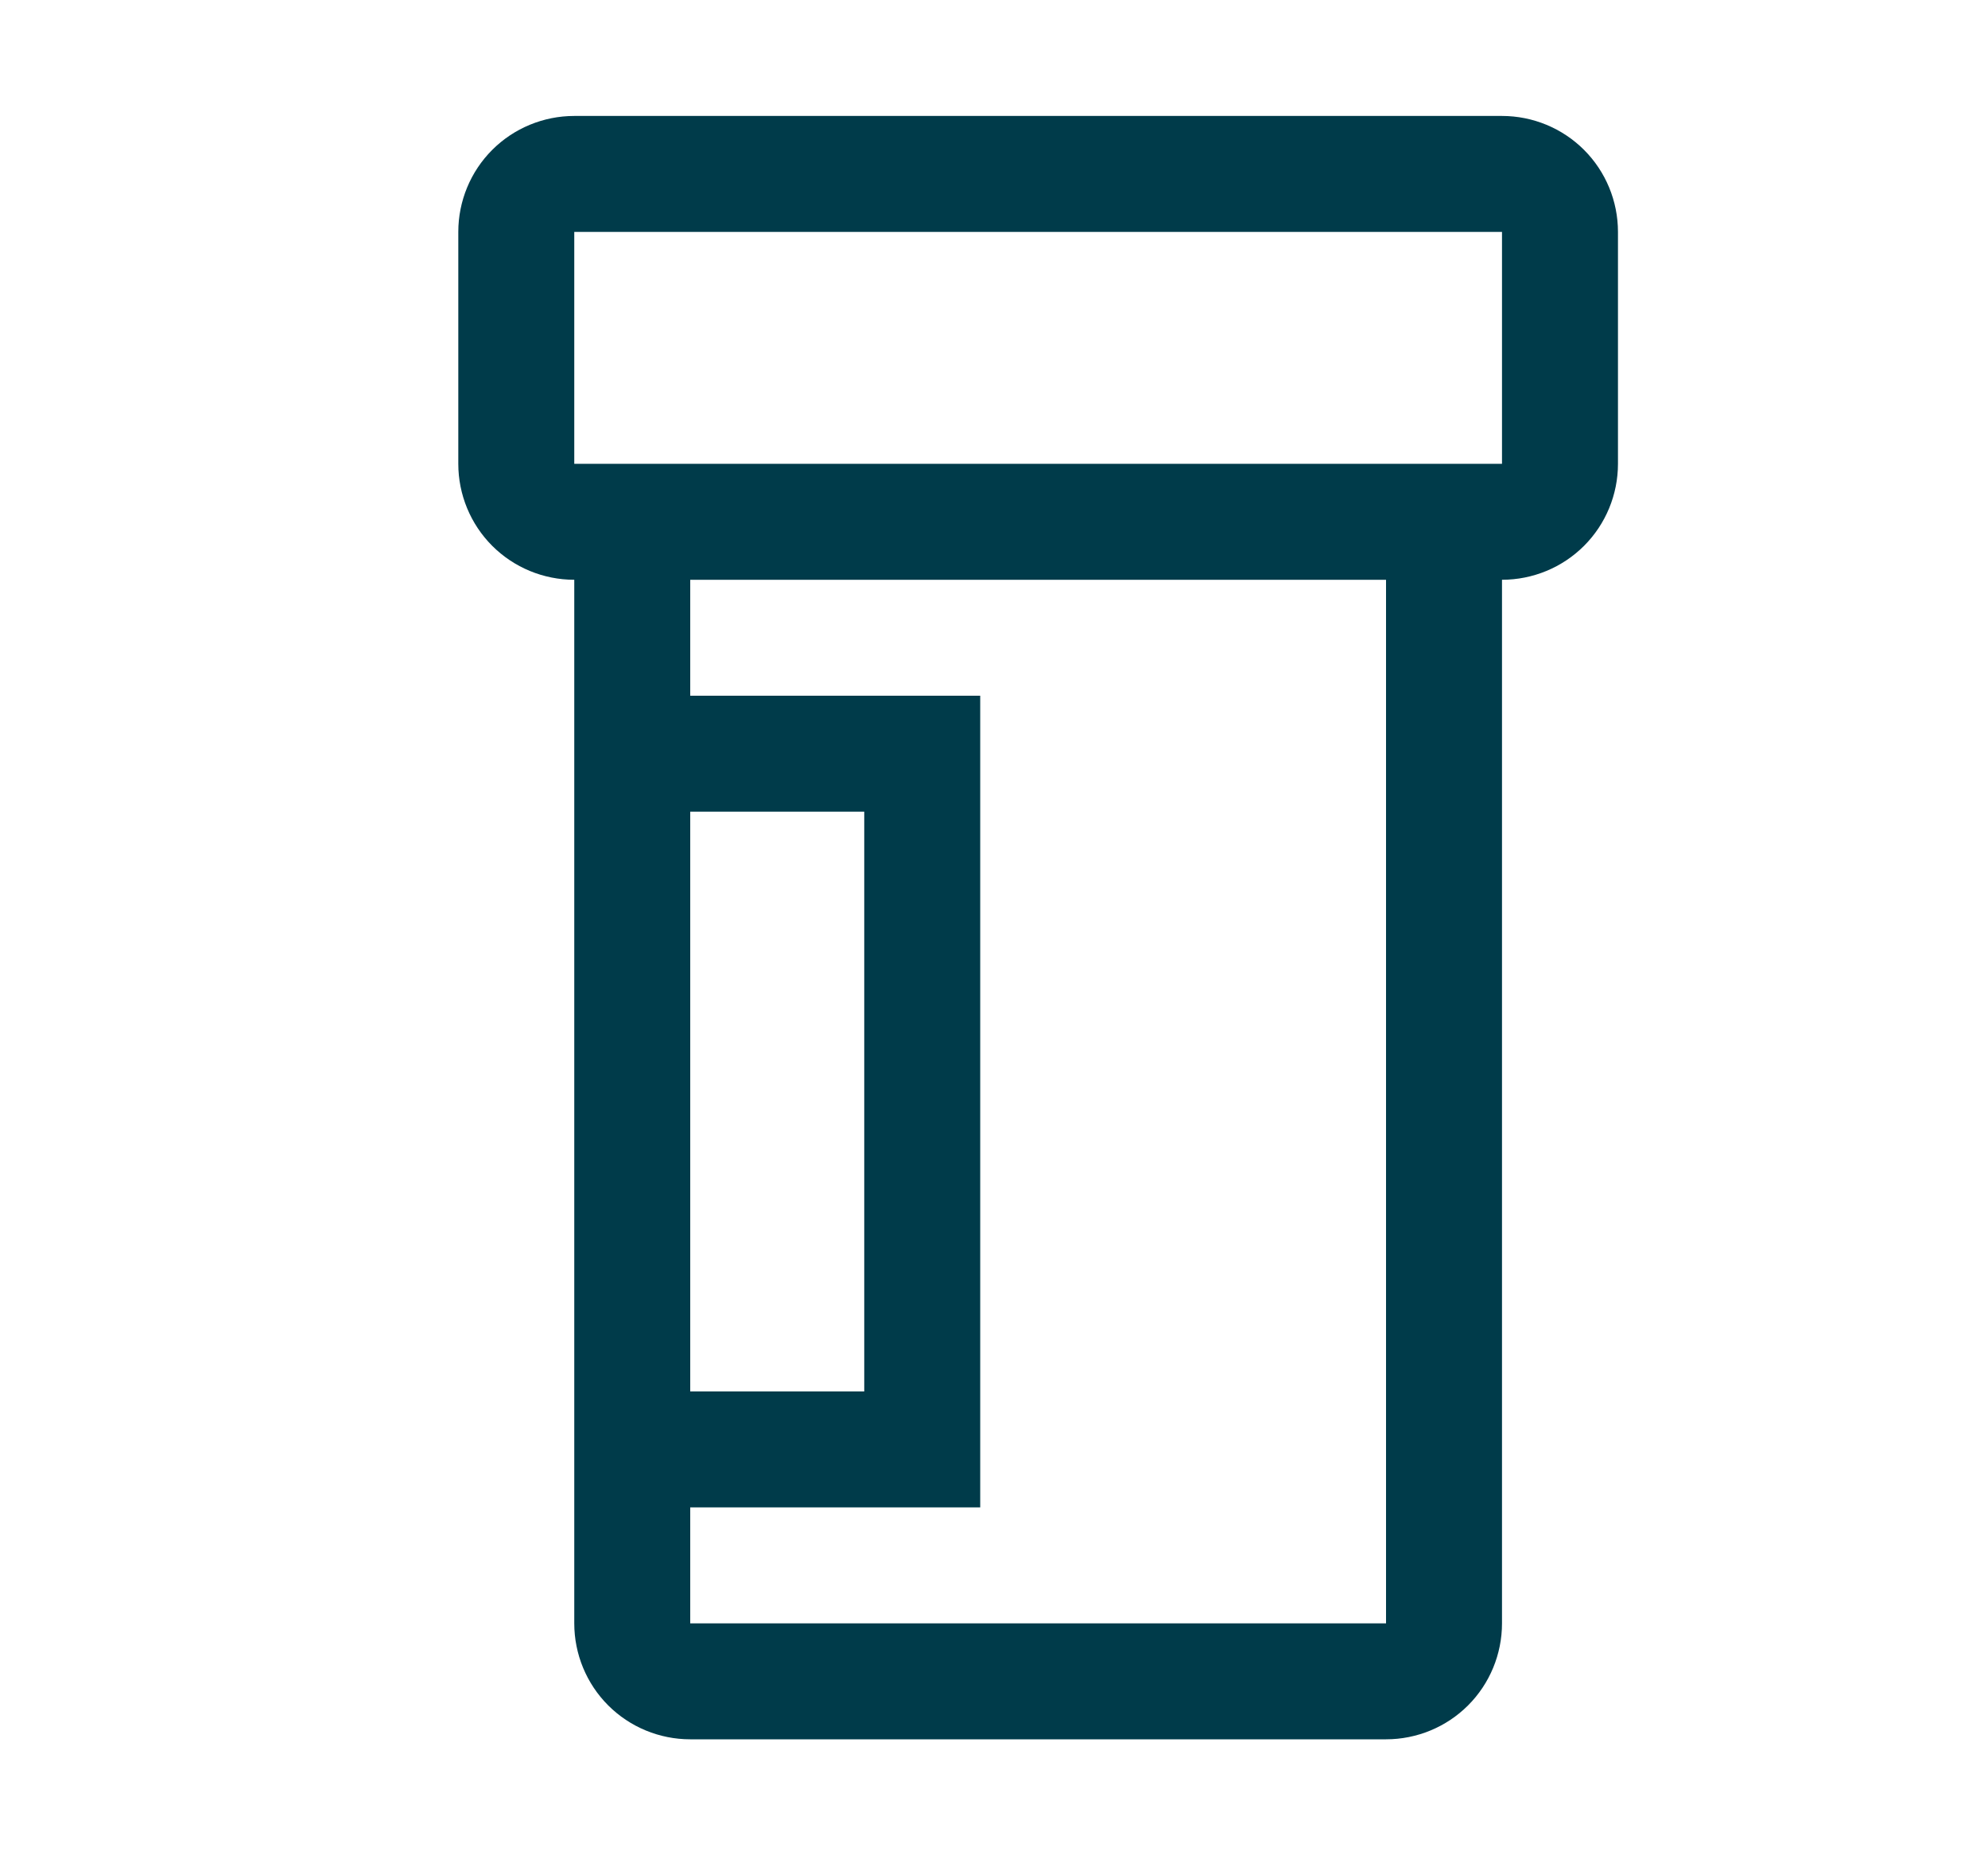 <svg width="15" height="14" viewBox="0 0 15 14" fill="none" xmlns="http://www.w3.org/2000/svg">
<path d="M11.333 0.875H4.333C4.101 0.875 3.878 0.967 3.714 1.131C3.55 1.295 3.458 1.518 3.458 1.75V3.5C3.458 3.732 3.55 3.955 3.714 4.119C3.878 4.283 4.101 4.375 4.333 4.375V12.25C4.333 12.482 4.425 12.705 4.589 12.869C4.753 13.033 4.976 13.125 5.208 13.125H10.458C10.69 13.125 10.913 13.033 11.077 12.869C11.241 12.705 11.333 12.482 11.333 12.25V4.375C11.565 4.375 11.788 4.283 11.952 4.119C12.116 3.955 12.208 3.732 12.208 3.5V1.75C12.208 1.518 12.116 1.295 11.952 1.131C11.788 0.967 11.565 0.875 11.333 0.875ZM5.208 6.125H6.521V10.5H5.208V6.125ZM10.458 12.25H5.208V11.375H7.396V5.25H5.208V4.375H10.458V12.25ZM4.333 3.5V1.75H11.333V3.5H4.333Z" fill="#003B4A"/>
</svg>
